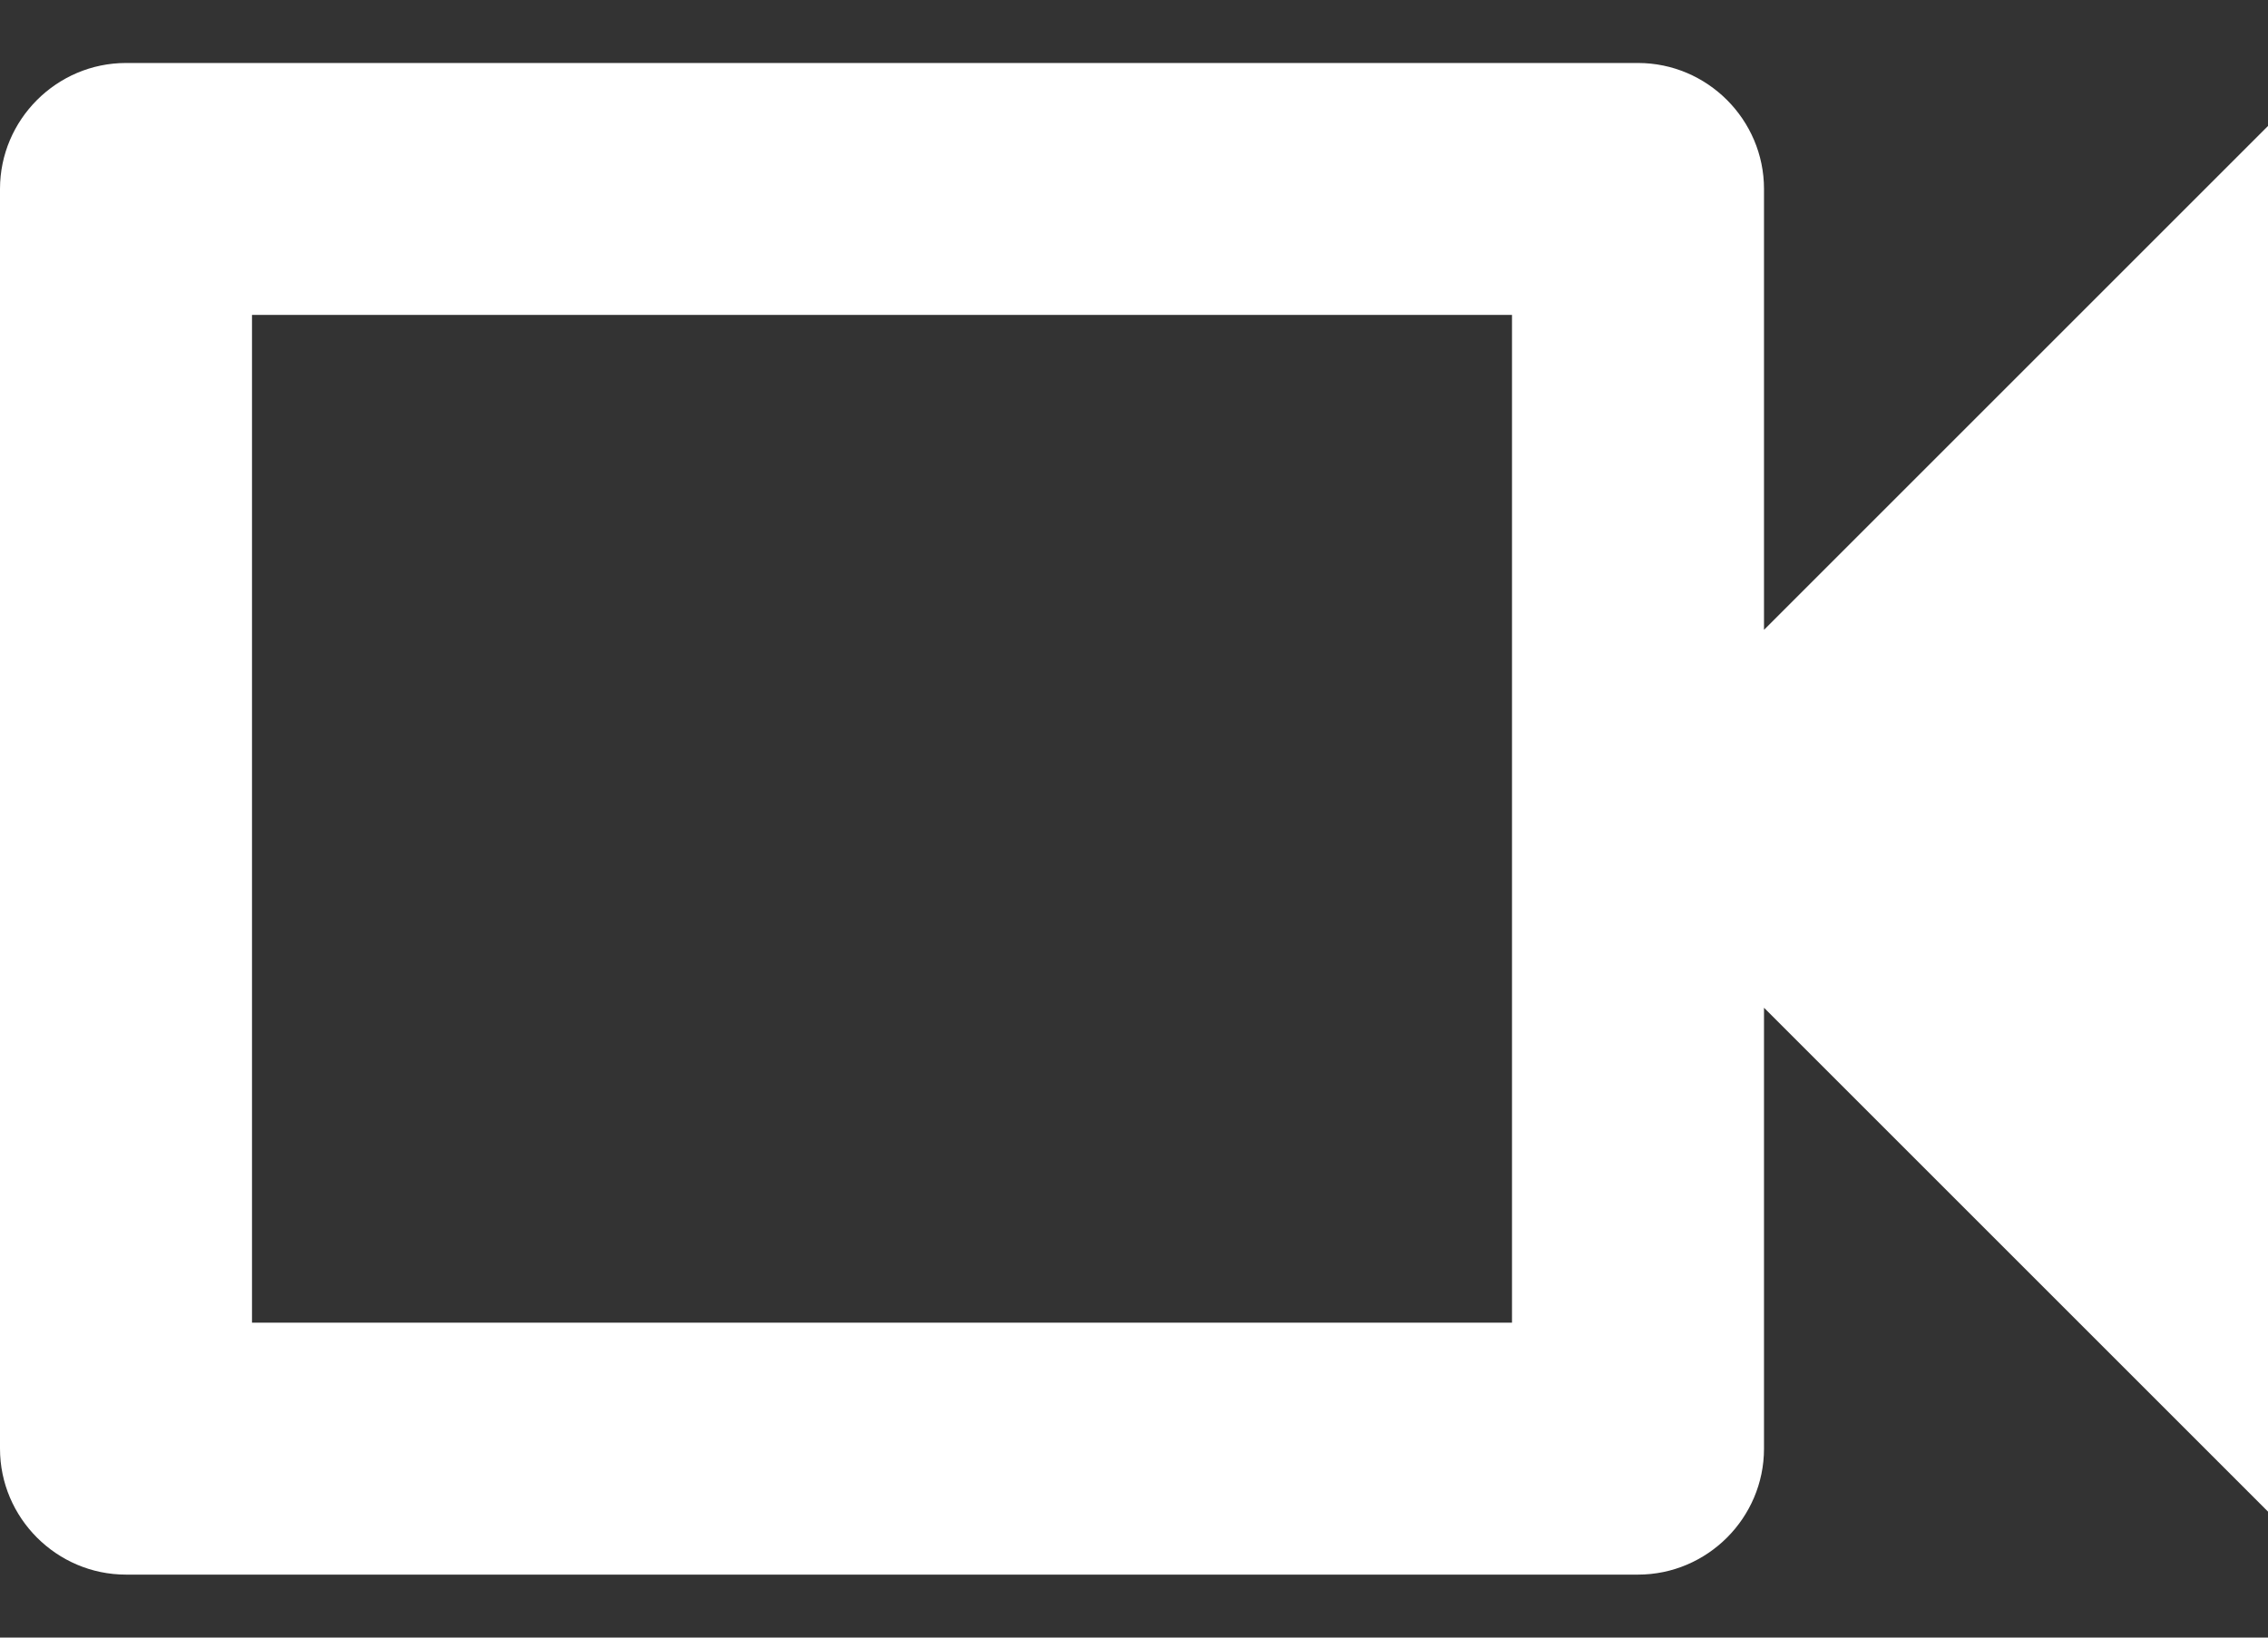 <svg width="18" height="13" viewBox="0 0 18 13" fill="none" xmlns="http://www.w3.org/2000/svg">
<rect x="0" y="0" width="18" height="13" fill="#333333" stroke="none"/>
<path d="M12 2.5V10.5H2V2.5H12ZM13 0.5H1C0.45 0.5 0 0.95 0 1.5V11.5C0 12.05 0.45 12.5 1 12.5H13C13.55 12.5 14 12.05 14 11.5V8L18 12V1L14 5V1.5C14 0.95 13.55 0.5 13 0.5Z" fill="white"/>
</svg>
